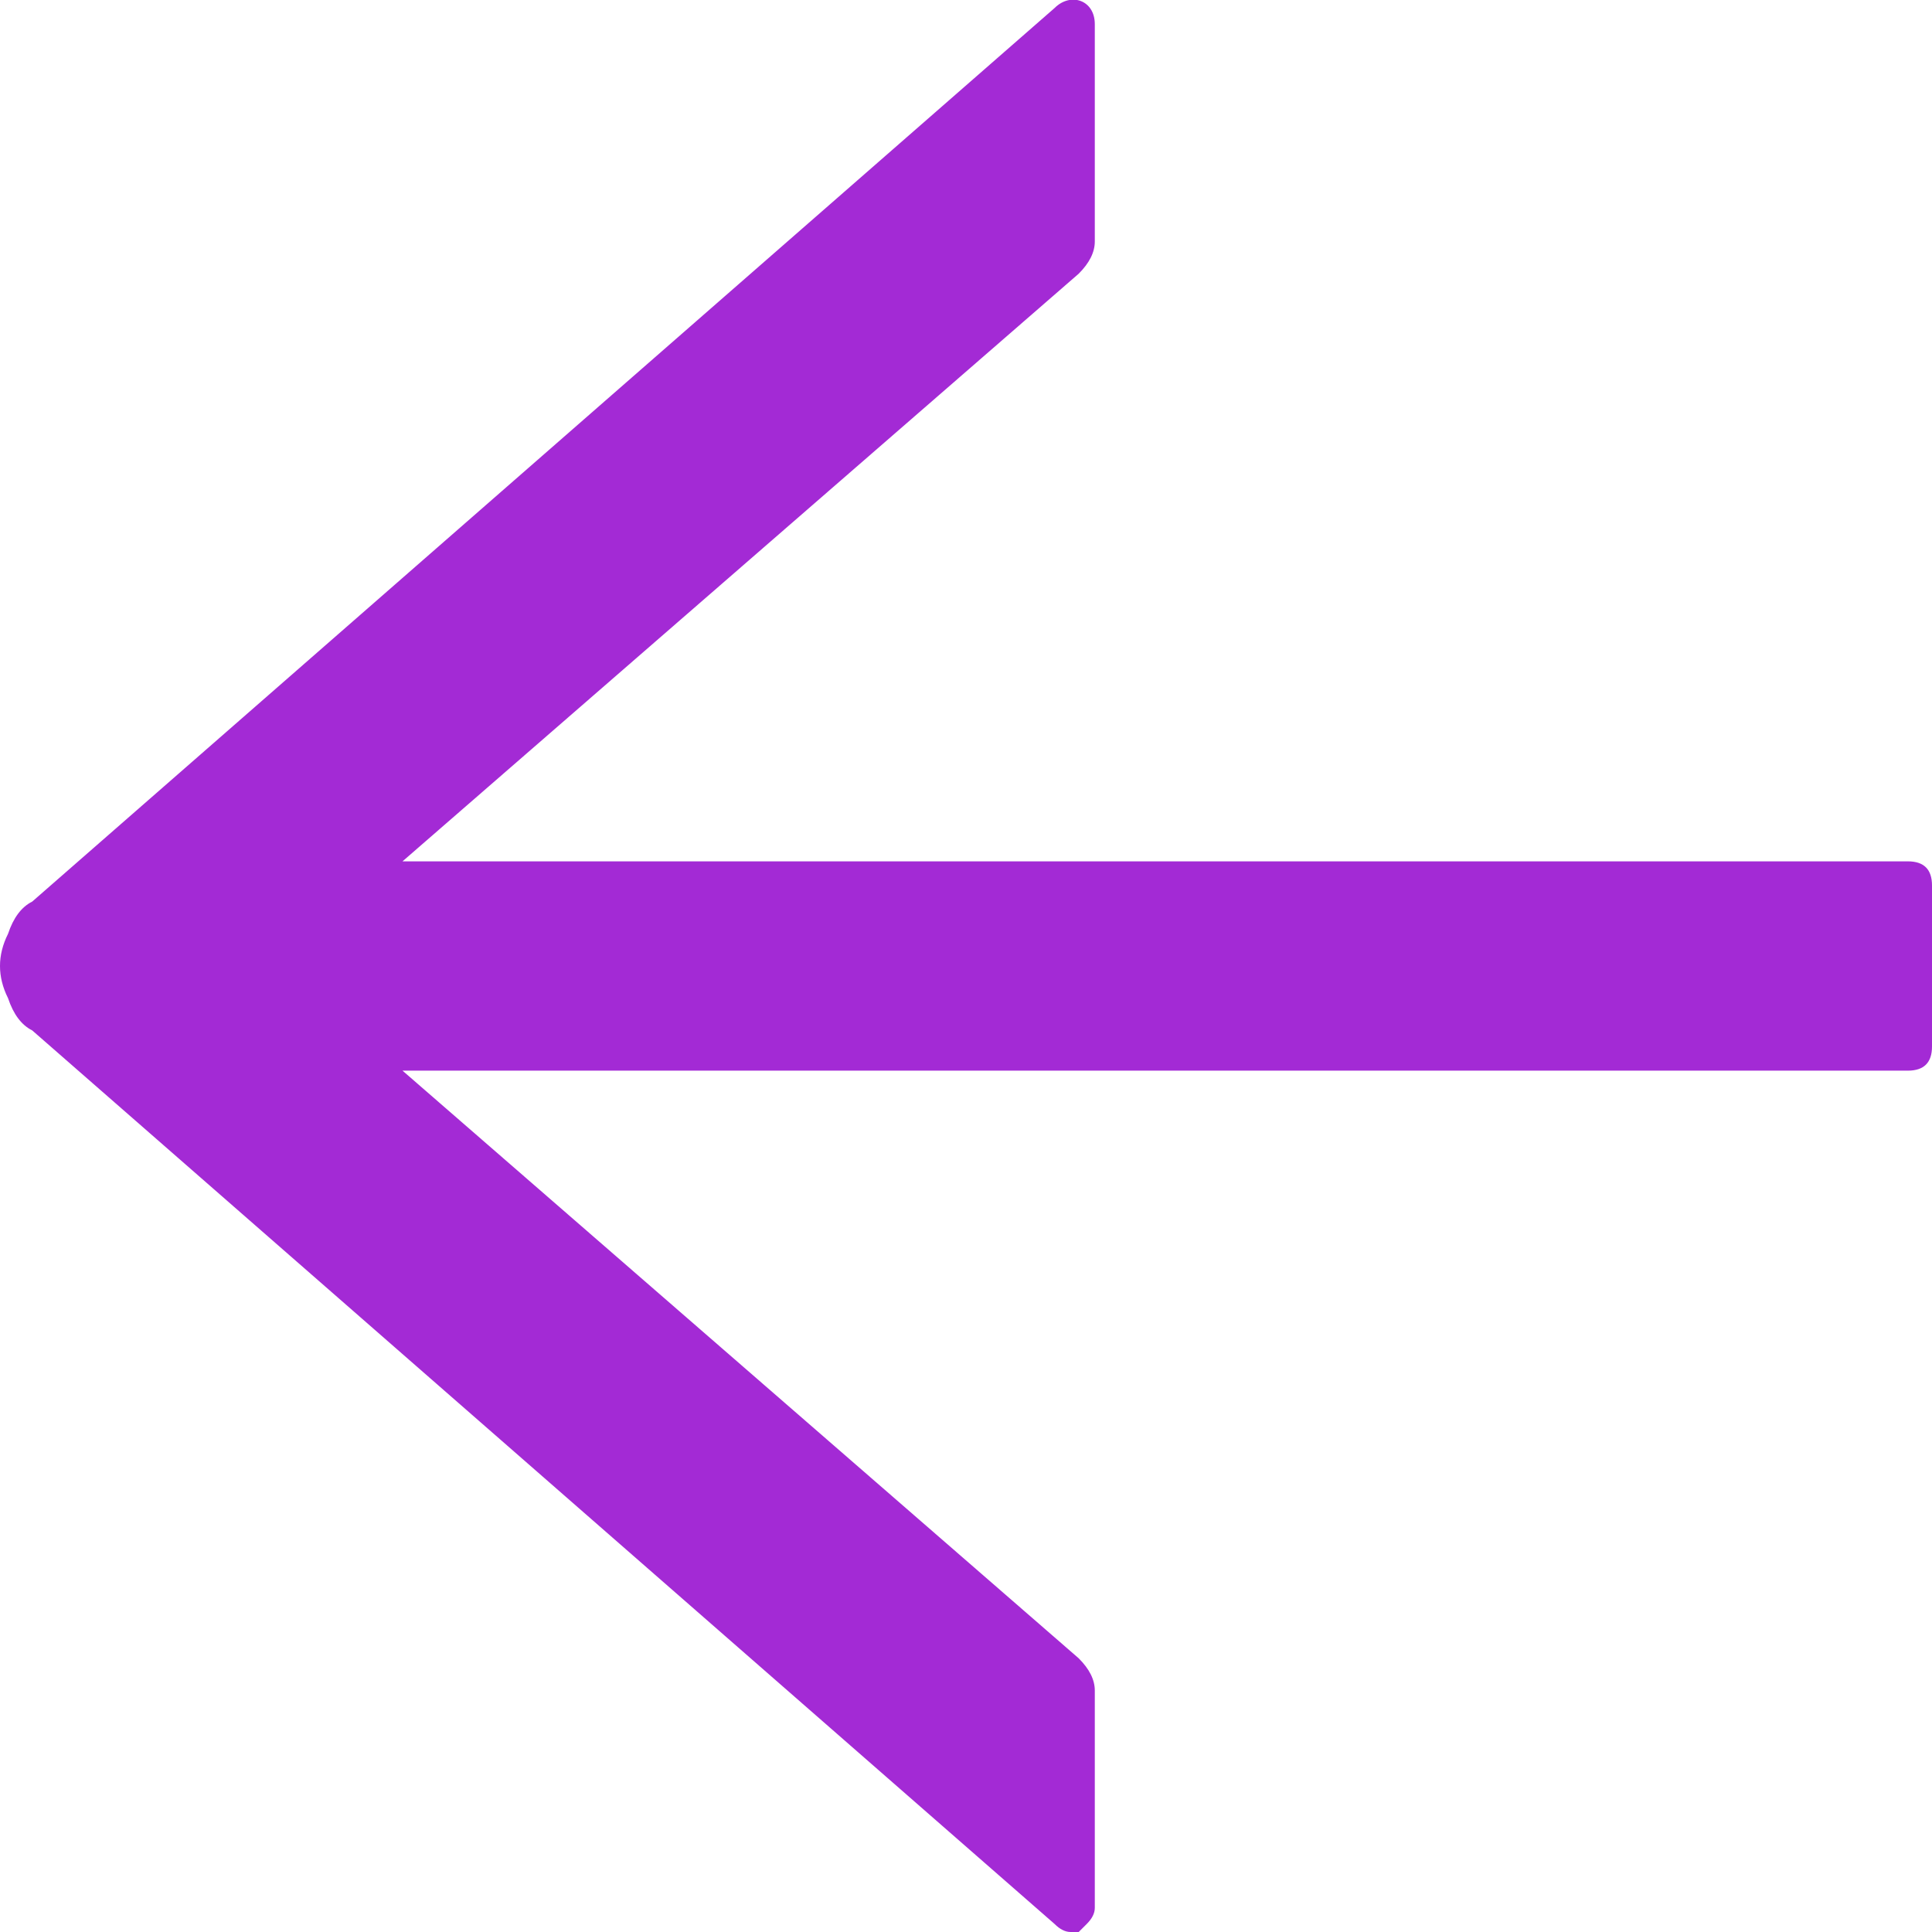 <svg version="1.2" xmlns="http://www.w3.org/2000/svg" viewBox="0 0 24 24" width="24" height="24">
	<title>prev-border-svg</title>
	<style>
		.s0 { fill: #a32ad5 } 
	</style>
	<path id="Layer" class="s0" d="m13.6 0.3v2.7q0 0.2-0.2 0.4l-8.4 7.3h18.7c0.2 0 0.3 0.1 0.3 0.3v2c0 0.2-0.1 0.3-0.3 0.3h-18.7l8.4 7.3q0.2 0.2 0.2 0.4v2.7q0 0.1-0.1 0.2 0 0-0.1 0.1-0.1 0-0.1 0-0.1 0-0.2-0.1l-12.7-11.1q-0.2-0.1-0.3-0.4-0.1-0.2-0.1-0.4 0-0.2 0.1-0.4 0.1-0.3 0.3-0.4l12.7-11.1c0.2-0.2 0.5-0.1 0.5 0.2z"/>
</svg>